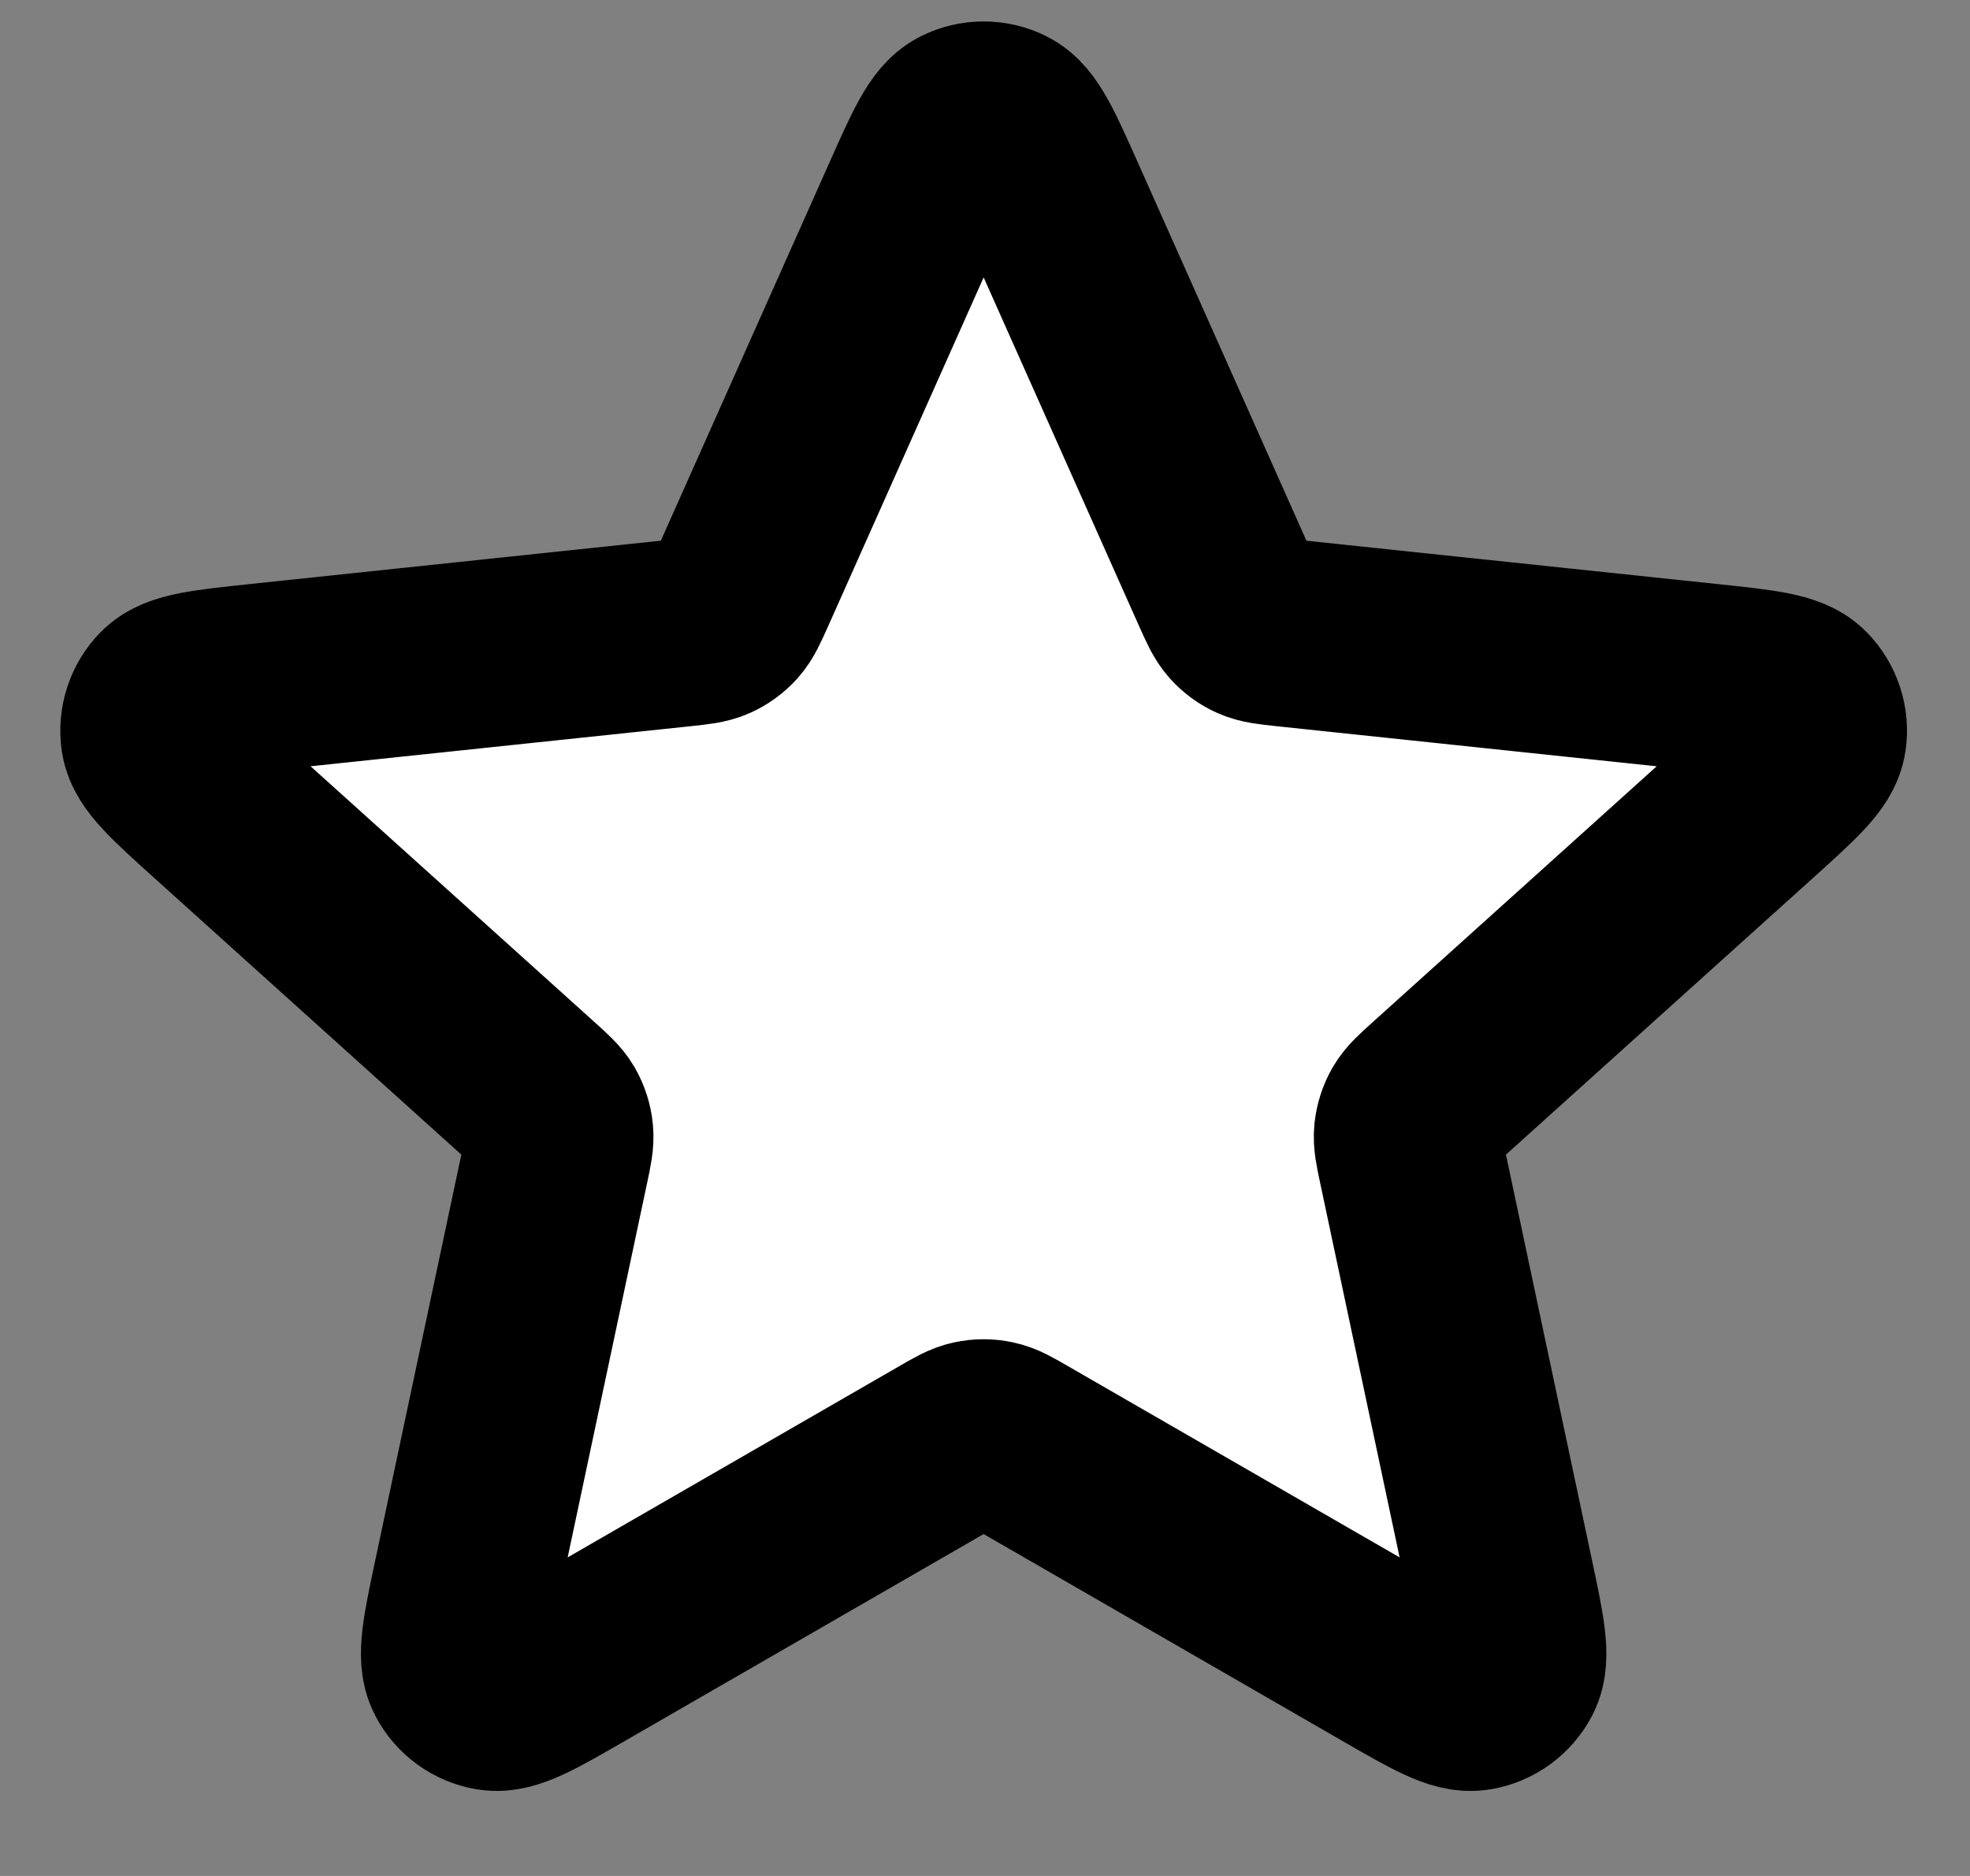 <?xml version="1.0" encoding="utf-8"?>
<svg viewBox="0 0 21 20" xmlns="http://www.w3.org/2000/svg">
  <rect x="0" y="0" width="21" height="20" fill="#808080" stroke="none"/>
  <path d="M 9.755 2.14 C 9.986 1.621 10.102 1.361 10.263 1.281 C 10.403 1.211 10.568 1.211 10.708 1.281 C 10.869 1.361 10.985 1.621 11.216 2.14 L 13.06 6.277 C 13.129 6.43 13.163 6.507 13.216 6.566 C 13.263 6.618 13.32 6.66 13.384 6.688 C 13.456 6.72 13.54 6.729 13.707 6.747 L 18.211 7.222 C 18.777 7.282 19.06 7.312 19.185 7.44 C 19.295 7.552 19.346 7.708 19.323 7.863 C 19.297 8.041 19.085 8.231 18.663 8.612 L 15.298 11.644 C 15.173 11.757 15.111 11.813 15.071 11.881 C 15.036 11.942 15.015 12.009 15.007 12.079 C 14.999 12.158 15.016 12.24 15.051 12.404 L 15.991 16.835 C 16.109 17.391 16.168 17.67 16.085 17.829 C 16.012 17.968 15.879 18.064 15.725 18.09 C 15.548 18.12 15.301 17.978 14.809 17.694 L 10.885 15.431 C 10.74 15.347 10.667 15.305 10.589 15.289 C 10.521 15.274 10.45 15.274 10.382 15.289 C 10.304 15.305 10.231 15.347 10.086 15.431 L 6.162 17.694 C 5.67 17.978 5.424 18.12 5.246 18.09 C 5.092 18.064 4.959 17.968 4.887 17.829 C 4.803 17.67 4.862 17.391 4.98 16.835 L 5.92 12.404 C 5.955 12.24 5.972 12.158 5.964 12.079 C 5.957 12.009 5.935 11.942 5.9 11.881 C 5.86 11.813 5.798 11.757 5.673 11.644 L 2.308 8.612 C 1.886 8.231 1.675 8.041 1.648 7.863 C 1.626 7.708 1.676 7.552 1.786 7.44 C 1.912 7.312 2.194 7.282 2.76 7.222 L 7.264 6.747 C 7.431 6.729 7.515 6.72 7.587 6.688 C 7.651 6.66 7.708 6.618 7.755 6.566 C 7.808 6.507 7.842 6.43 7.911 6.277 L 9.755 2.14 Z" stroke-width="2" stroke-linecap="round" stroke-linejoin="round" style="stroke: rgb(0, 0, 0); fill: rgb(255, 255, 255);"/>
</svg>